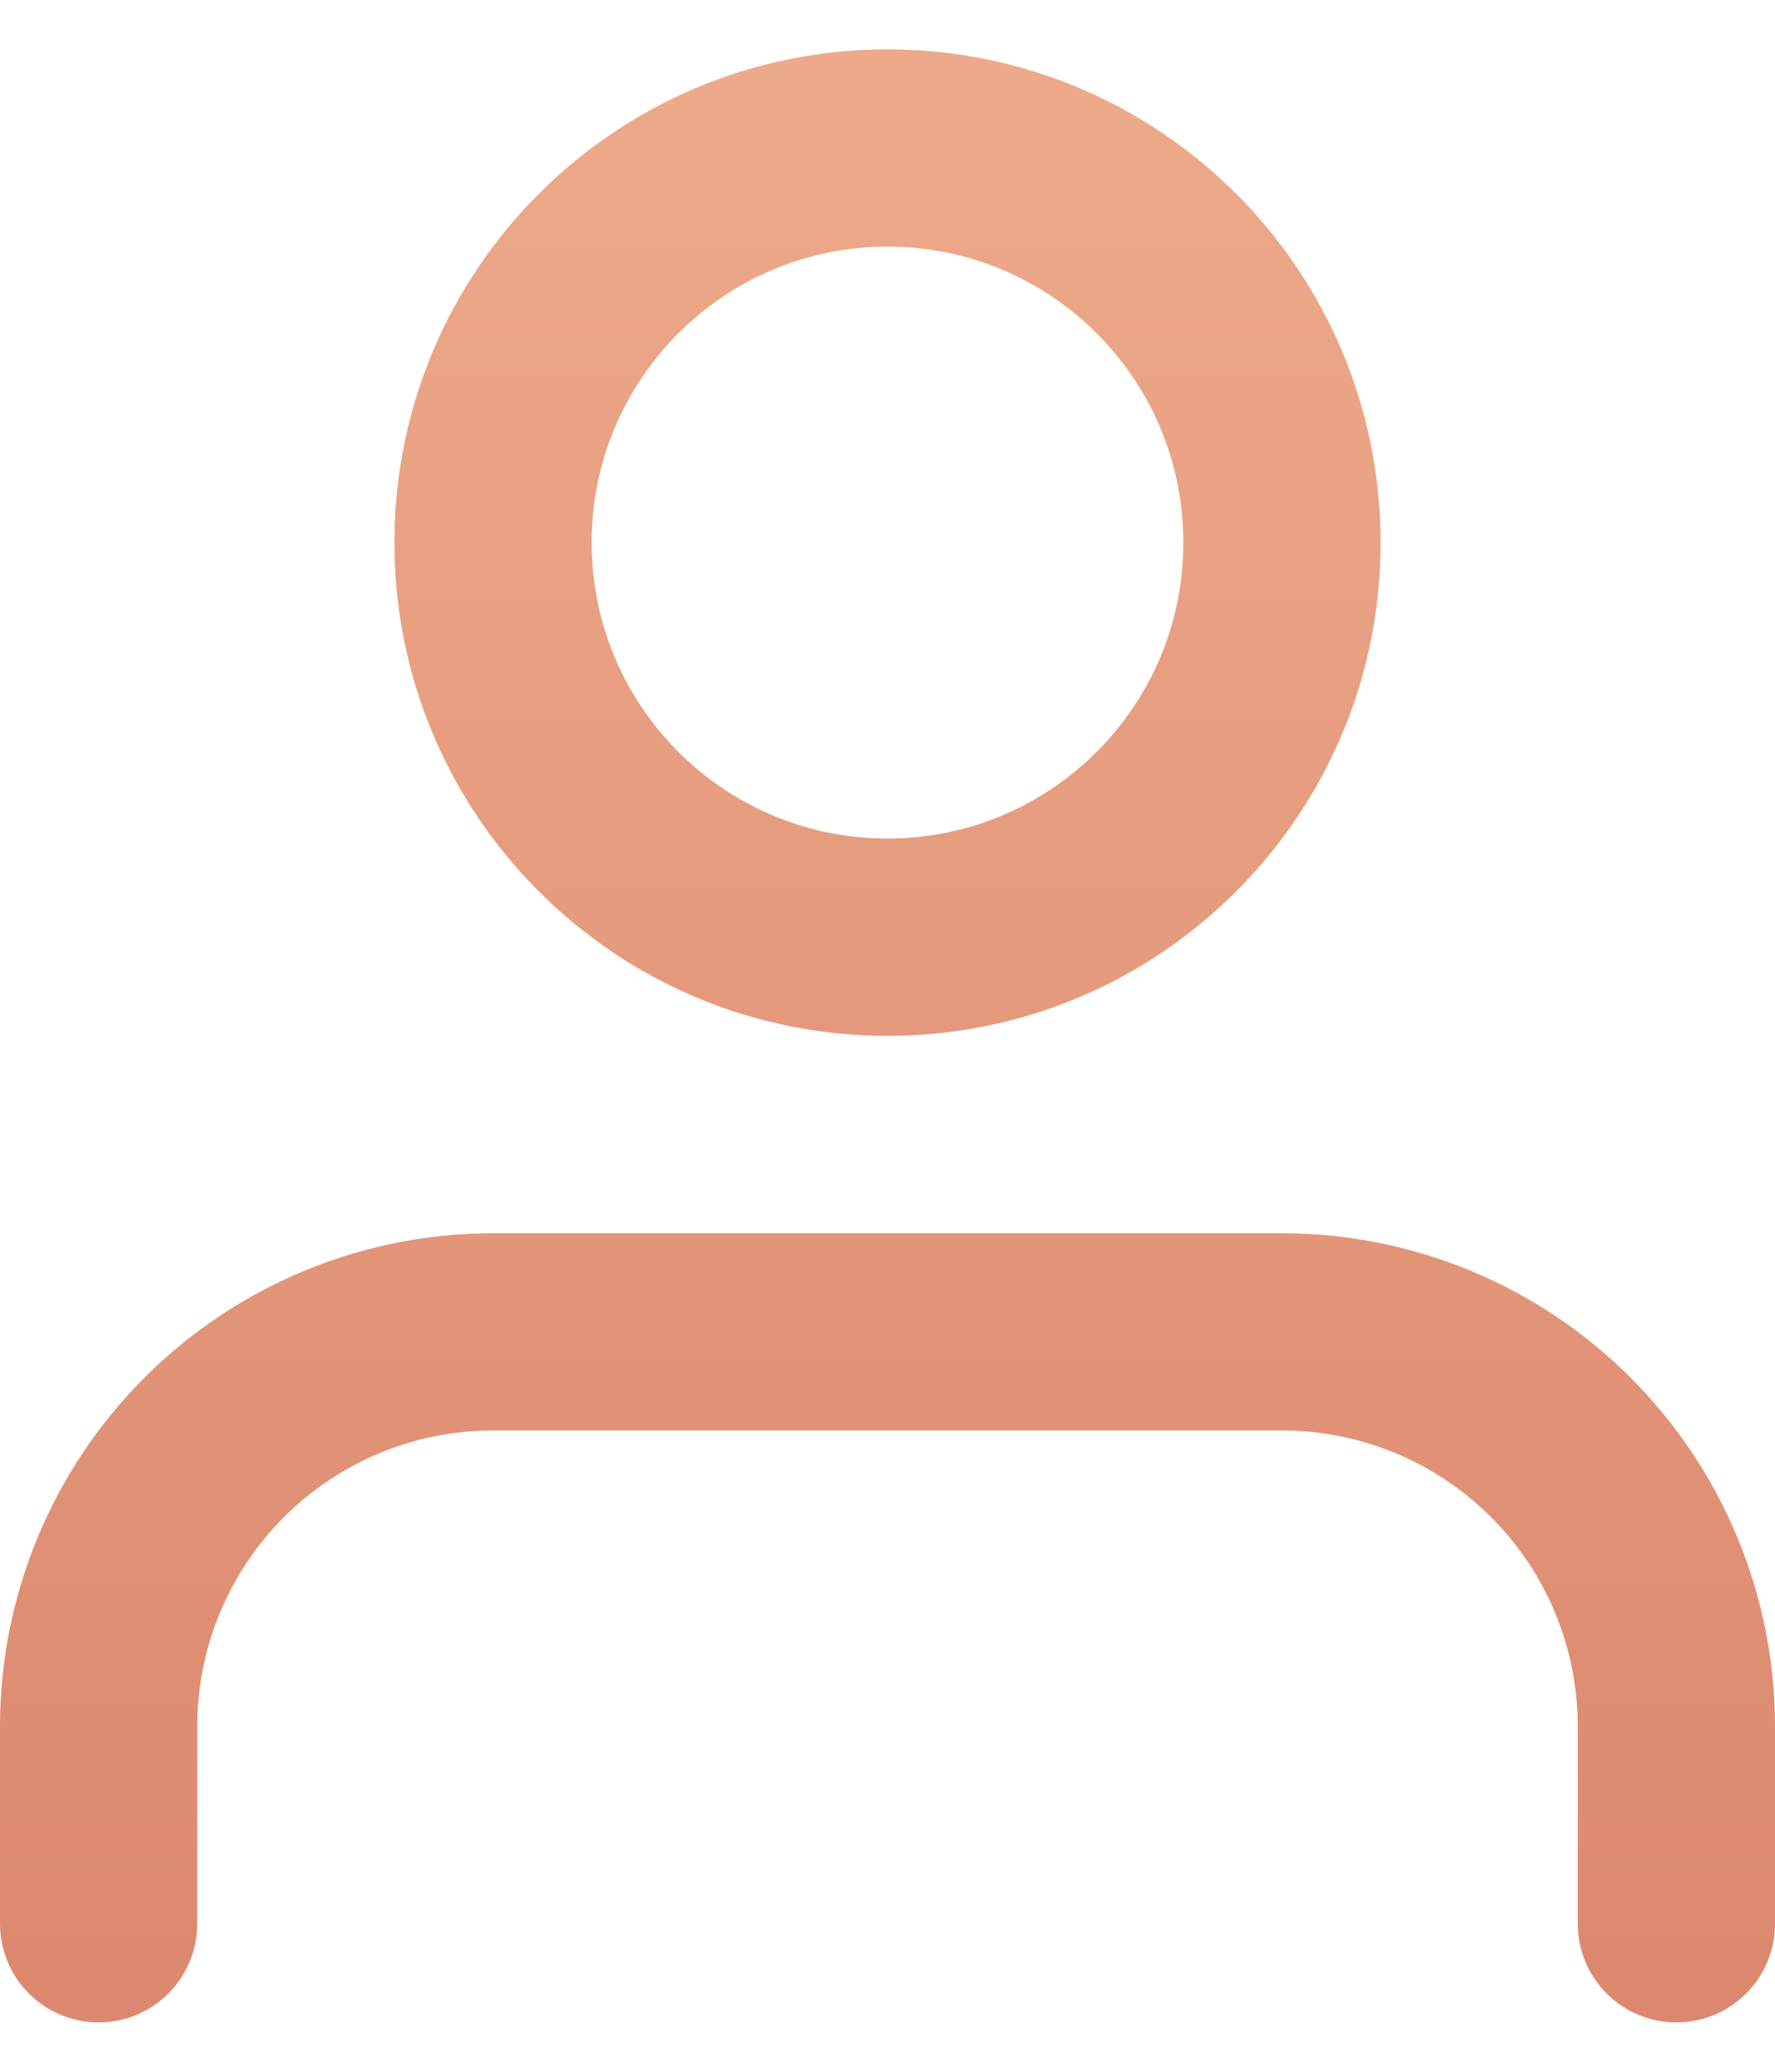 <svg width="24" height="28" viewBox="0 0 24 28" fill="none" xmlns="http://www.w3.org/2000/svg">	<path fill-rule="evenodd" clip-rule="evenodd" d="M12 0.667C8.318 0.667 5.333 3.651 5.333 7.333C5.333 11.015 8.318 14 12 14C15.682 14 18.667 11.015 18.667 7.333C18.667 3.651 15.682 0.667 12 0.667ZM8 7.333C8 5.124 9.791 3.333 12 3.333C14.209 3.333 16 5.124 16 7.333C16 9.542 14.209 11.333 12 11.333C9.791 11.333 8 9.542 8 7.333Z" fill="url(#paint0_linear_1362_58)"/>	<path d="M6.667 16.667C4.899 16.667 3.203 17.369 1.953 18.619C0.702 19.87 0 21.565 0 23.333V26C0 26.736 0.597 27.333 1.333 27.333C2.07 27.333 2.667 26.736 2.667 26V23.333C2.667 22.273 3.088 21.255 3.838 20.505C4.588 19.755 5.606 19.333 6.667 19.333H17.333C18.394 19.333 19.412 19.755 20.162 20.505C20.912 21.255 21.333 22.273 21.333 23.333V26C21.333 26.736 21.93 27.333 22.667 27.333C23.403 27.333 24 26.736 24 26V23.333C24 21.565 23.298 19.87 22.047 18.619C20.797 17.369 19.101 16.667 17.333 16.667H6.667Z" fill="url(#paint1_linear_1362_58)"/>	<defs>		<linearGradient id="paint0_linear_1362_58" x1="12" y1="0.667" x2="12" y2="27.333" gradientUnits="userSpaceOnUse">			<stop stop-color="#EDAA8A"/>			<stop offset="1" stop-color="#DC886E"/>		</linearGradient>		<linearGradient id="paint1_linear_1362_58" x1="12" y1="0.667" x2="12" y2="27.333" gradientUnits="userSpaceOnUse">			<stop stop-color="#EDAA8A"/>			<stop offset="1" stop-color="#DC886E"/>		</linearGradient>	</defs></svg>